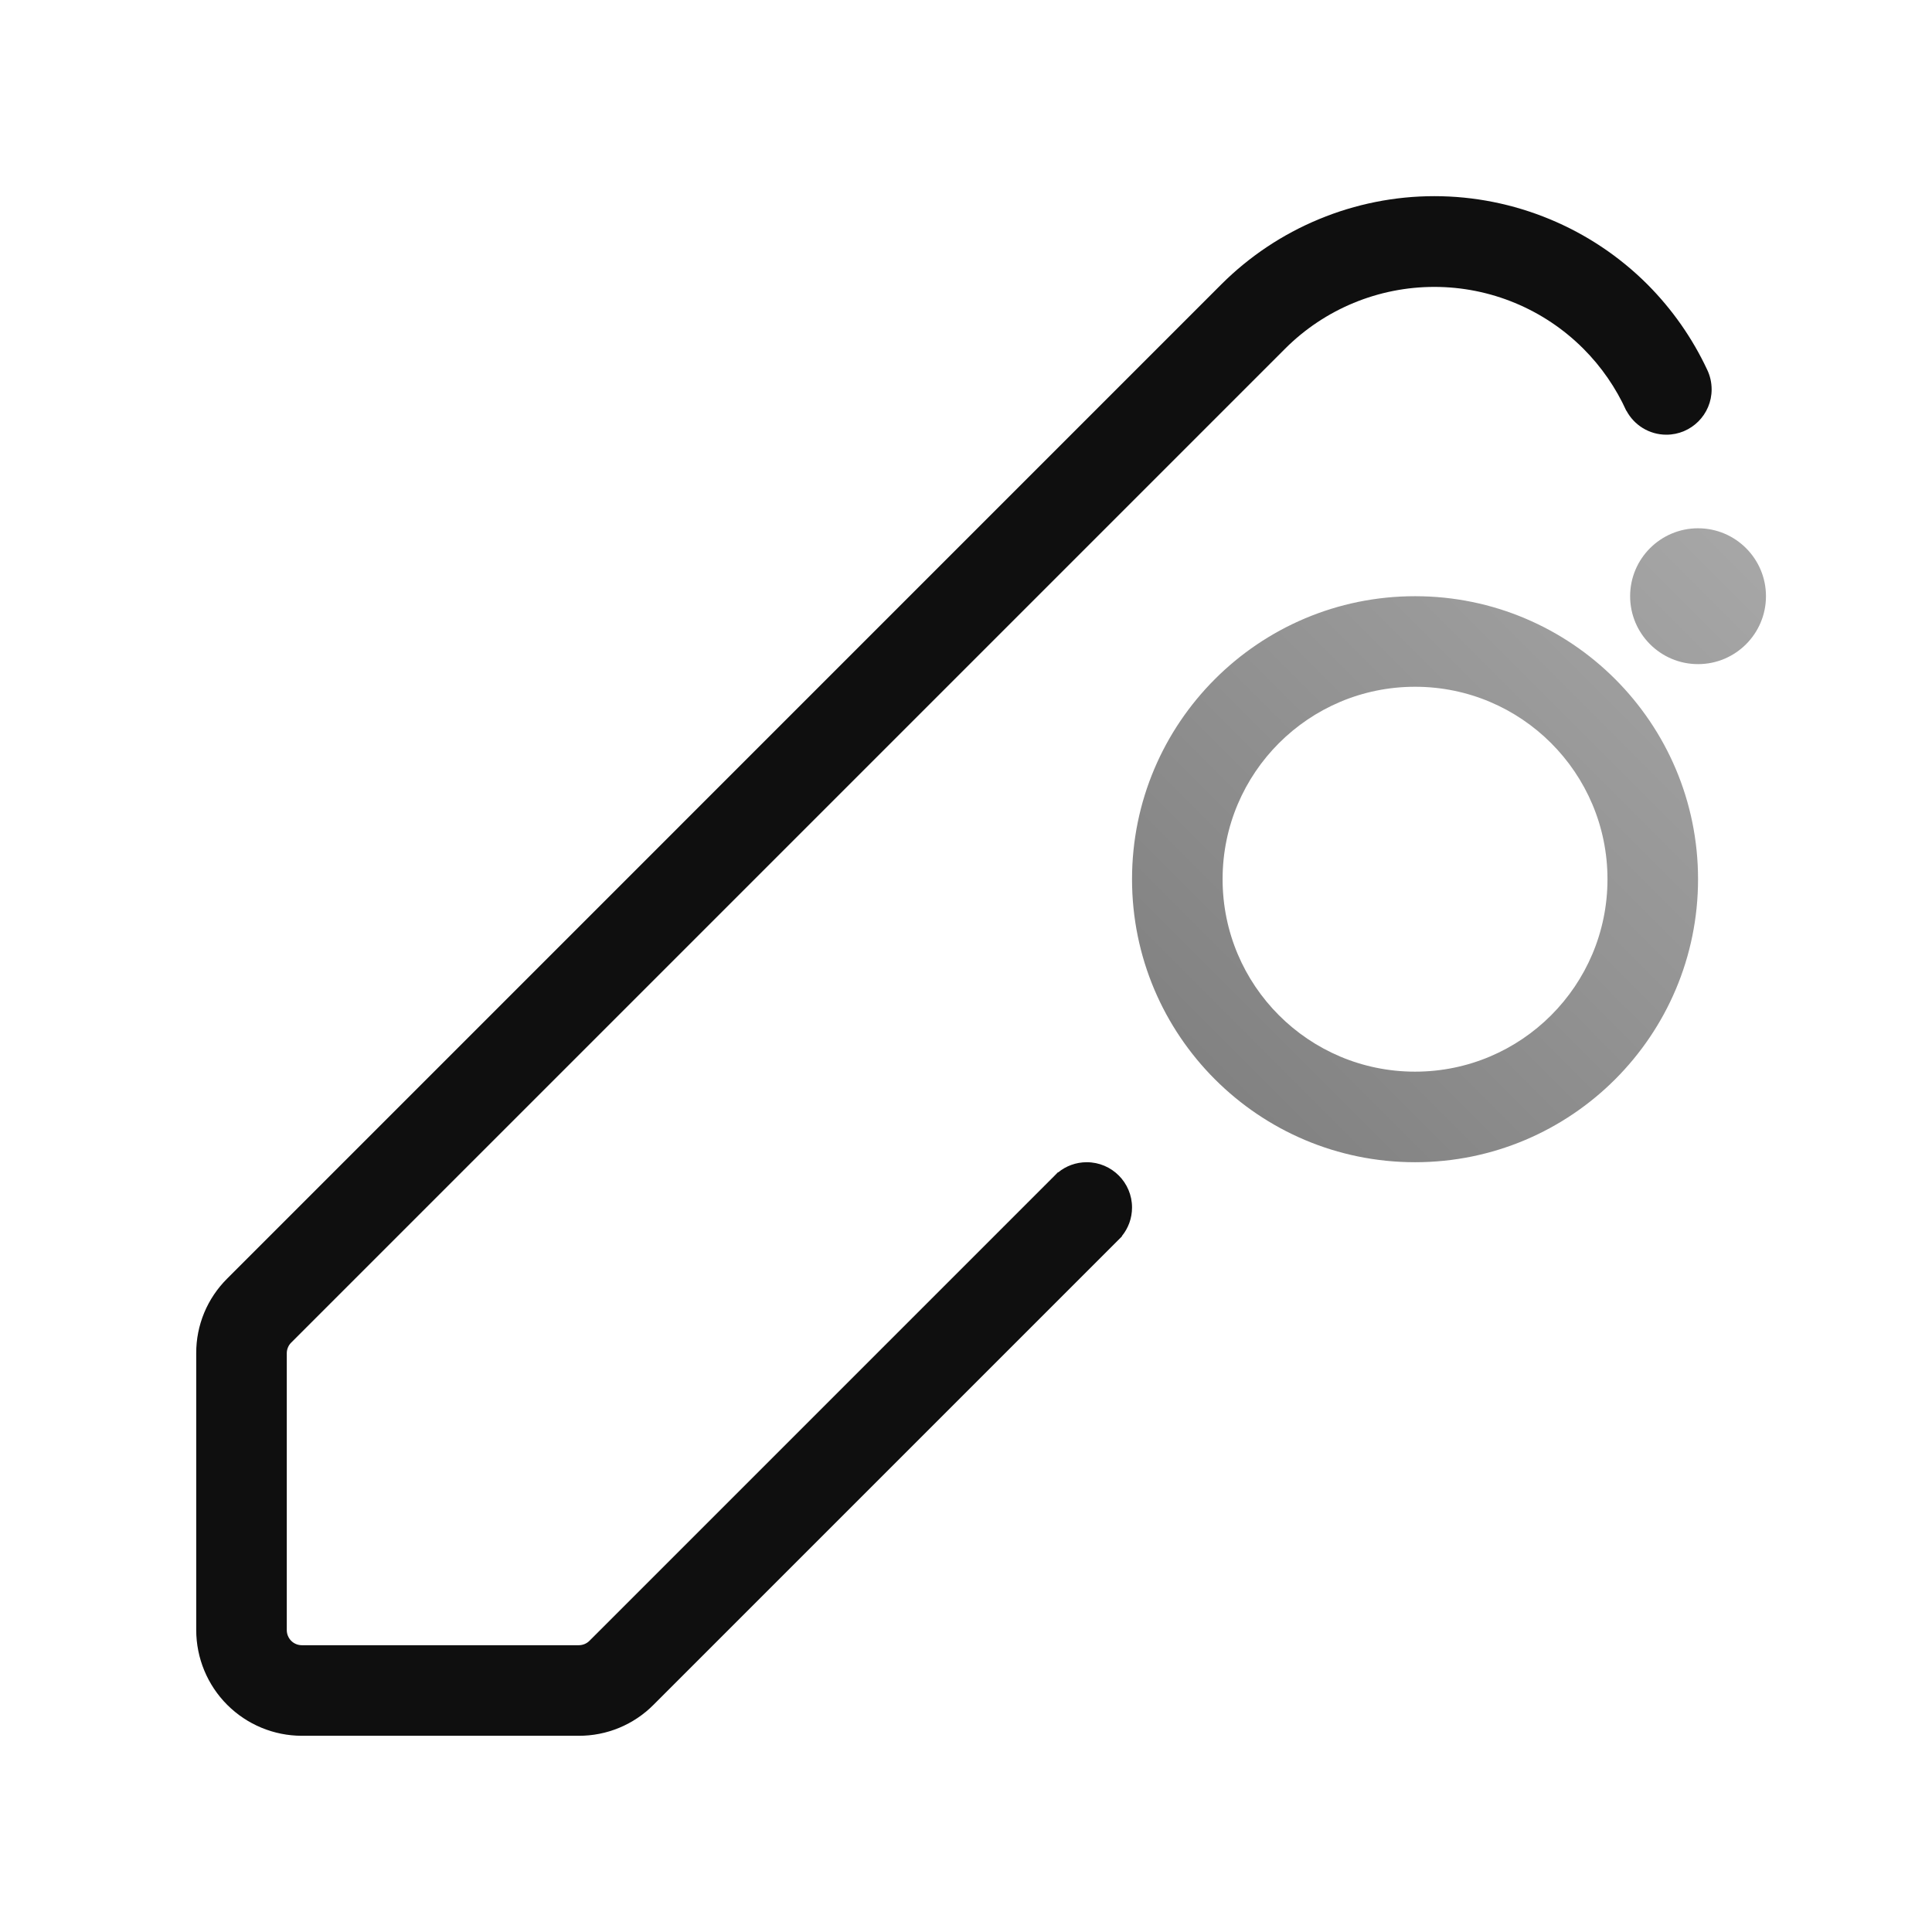 <svg width="32" height="32" viewBox="0 0 32 32" fill="none" xmlns="http://www.w3.org/2000/svg">
<path d="M28.125 11C28.746 11 29.25 10.496 29.25 9.875C29.25 9.254 28.746 8.75 28.125 8.75C27.504 8.75 27 9.254 27 9.875C27 10.496 27.504 11 28.125 11ZM20.25 14.562C20.25 12.802 21.677 11.375 23.438 11.375C25.198 11.375 26.625 12.802 26.625 14.562C26.625 16.323 25.198 17.75 23.438 17.75C21.677 17.75 20.25 16.323 20.25 14.562ZM23.438 9.875C20.849 9.875 18.75 11.974 18.75 14.562C18.75 17.151 20.849 19.25 23.438 19.25C26.026 19.25 28.125 17.151 28.125 14.562C28.125 11.974 26.026 9.875 23.438 9.875Z" fill="url(#paint0_linear_42786_42)"/>
<path d="M25.668 3.63C26.274 3.881 26.824 4.248 27.288 4.712C27.699 5.125 28.032 5.603 28.275 6.121C28.323 6.22 28.35 6.332 28.35 6.45C28.35 6.864 28.014 7.2 27.6 7.2C27.314 7.2 27.065 7.039 26.939 6.803L26.937 6.804C26.765 6.425 26.525 6.075 26.225 5.775C25.57 5.12 24.683 4.752 23.757 4.752C22.831 4.752 21.943 5.119 21.288 5.773L4.823 22.238C4.8 22.261 4.781 22.288 4.769 22.319C4.756 22.349 4.75 22.382 4.75 22.414V27C4.75 27.067 4.777 27.13 4.823 27.177C4.87 27.224 4.934 27.25 5 27.25H9.585C9.652 27.25 9.716 27.224 9.763 27.177L17.458 19.482C17.466 19.474 17.474 19.466 17.482 19.458L17.523 19.416L17.526 19.419C17.655 19.313 17.82 19.25 18 19.25C18.414 19.25 18.75 19.586 18.75 20C18.75 20.18 18.687 20.345 18.581 20.474L18.584 20.477L10.823 28.238C10.661 28.401 10.468 28.53 10.256 28.618C10.043 28.706 9.815 28.751 9.585 28.75H5C4.536 28.75 4.091 28.565 3.763 28.237C3.435 27.909 3.251 27.464 3.25 27V22.414C3.249 22.184 3.294 21.957 3.382 21.744C3.47 21.532 3.6 21.339 3.763 21.177L20.227 4.712C20.691 4.248 21.241 3.881 21.847 3.63C22.452 3.379 23.102 3.249 23.757 3.249C24.413 3.249 25.062 3.379 25.668 3.63Z" fill="#0F0F0F"/>
<defs>
<linearGradient id="paint0_linear_42786_42" x1="30" y1="8" x2="18" y2="20" gradientUnits="userSpaceOnUse">
<stop stop-color="#ABABAB"/>
<stop offset="1" stop-color="#797979"/>
</linearGradient>
</defs>
</svg>
